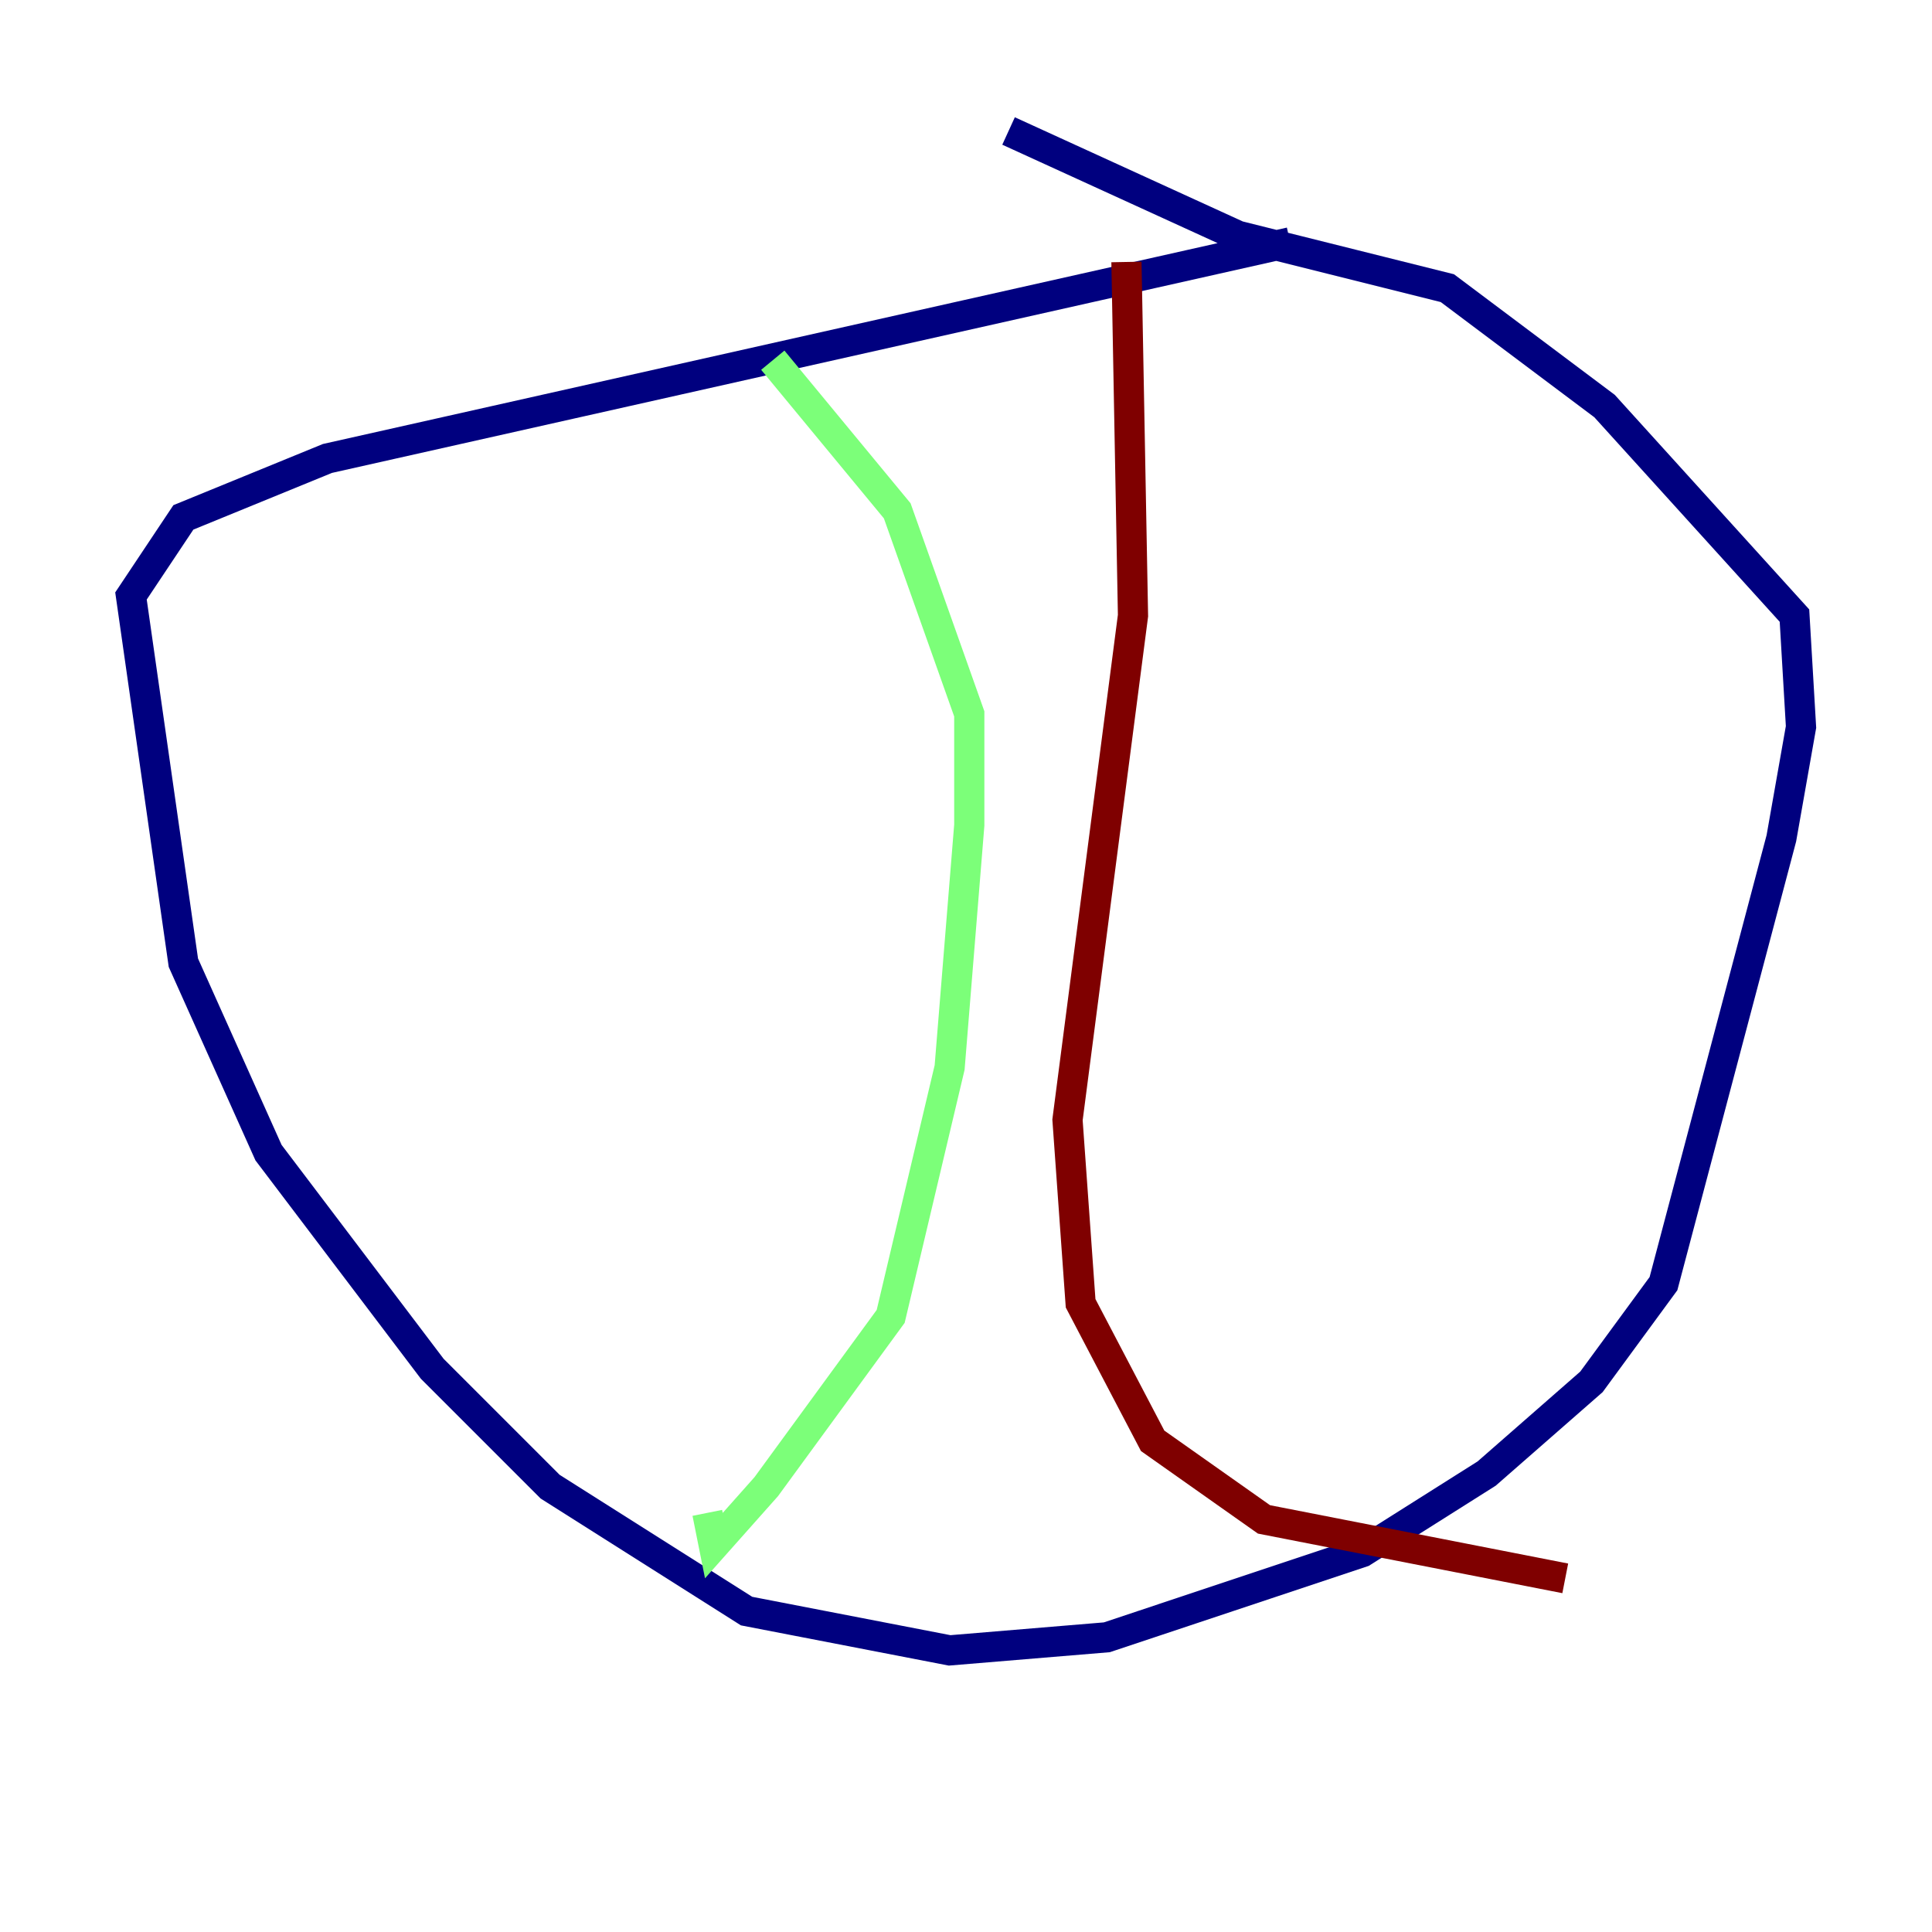 <?xml version="1.0" encoding="utf-8" ?>
<svg baseProfile="tiny" height="128" version="1.2" viewBox="0,0,128,128" width="128" xmlns="http://www.w3.org/2000/svg" xmlns:ev="http://www.w3.org/2001/xml-events" xmlns:xlink="http://www.w3.org/1999/xlink"><defs /><polyline fill="none" points="85.478,16.054 21.695,30.373 12.149,34.278 8.678,39.485 12.149,63.783 17.79,76.366 28.637,90.685 36.447,98.495 49.464,106.739 62.915,109.342 73.329,108.475 90.251,102.834 98.495,97.627 105.437,91.552 110.21,85.044 118.02,55.539 119.322,48.163 118.888,40.786 106.305,26.902 95.891,19.091 82.007,15.62 66.82,8.678" stroke="#00007f" stroke-width="2" /><polyline fill="none" points="51.2,23.864 59.444,33.844 64.217,47.295 64.217,54.671 62.915,70.725 59.01,87.214 50.766,98.495 47.295,102.4 46.861,100.231" stroke="#7cff79" stroke-width="2" /><polyline fill="none" points="74.63,17.356 75.064,40.786 70.725,74.197 71.593,86.346 76.366,95.458 83.742,100.664 103.702,104.57" stroke="#7f0000" stroke-width="2" /></svg>